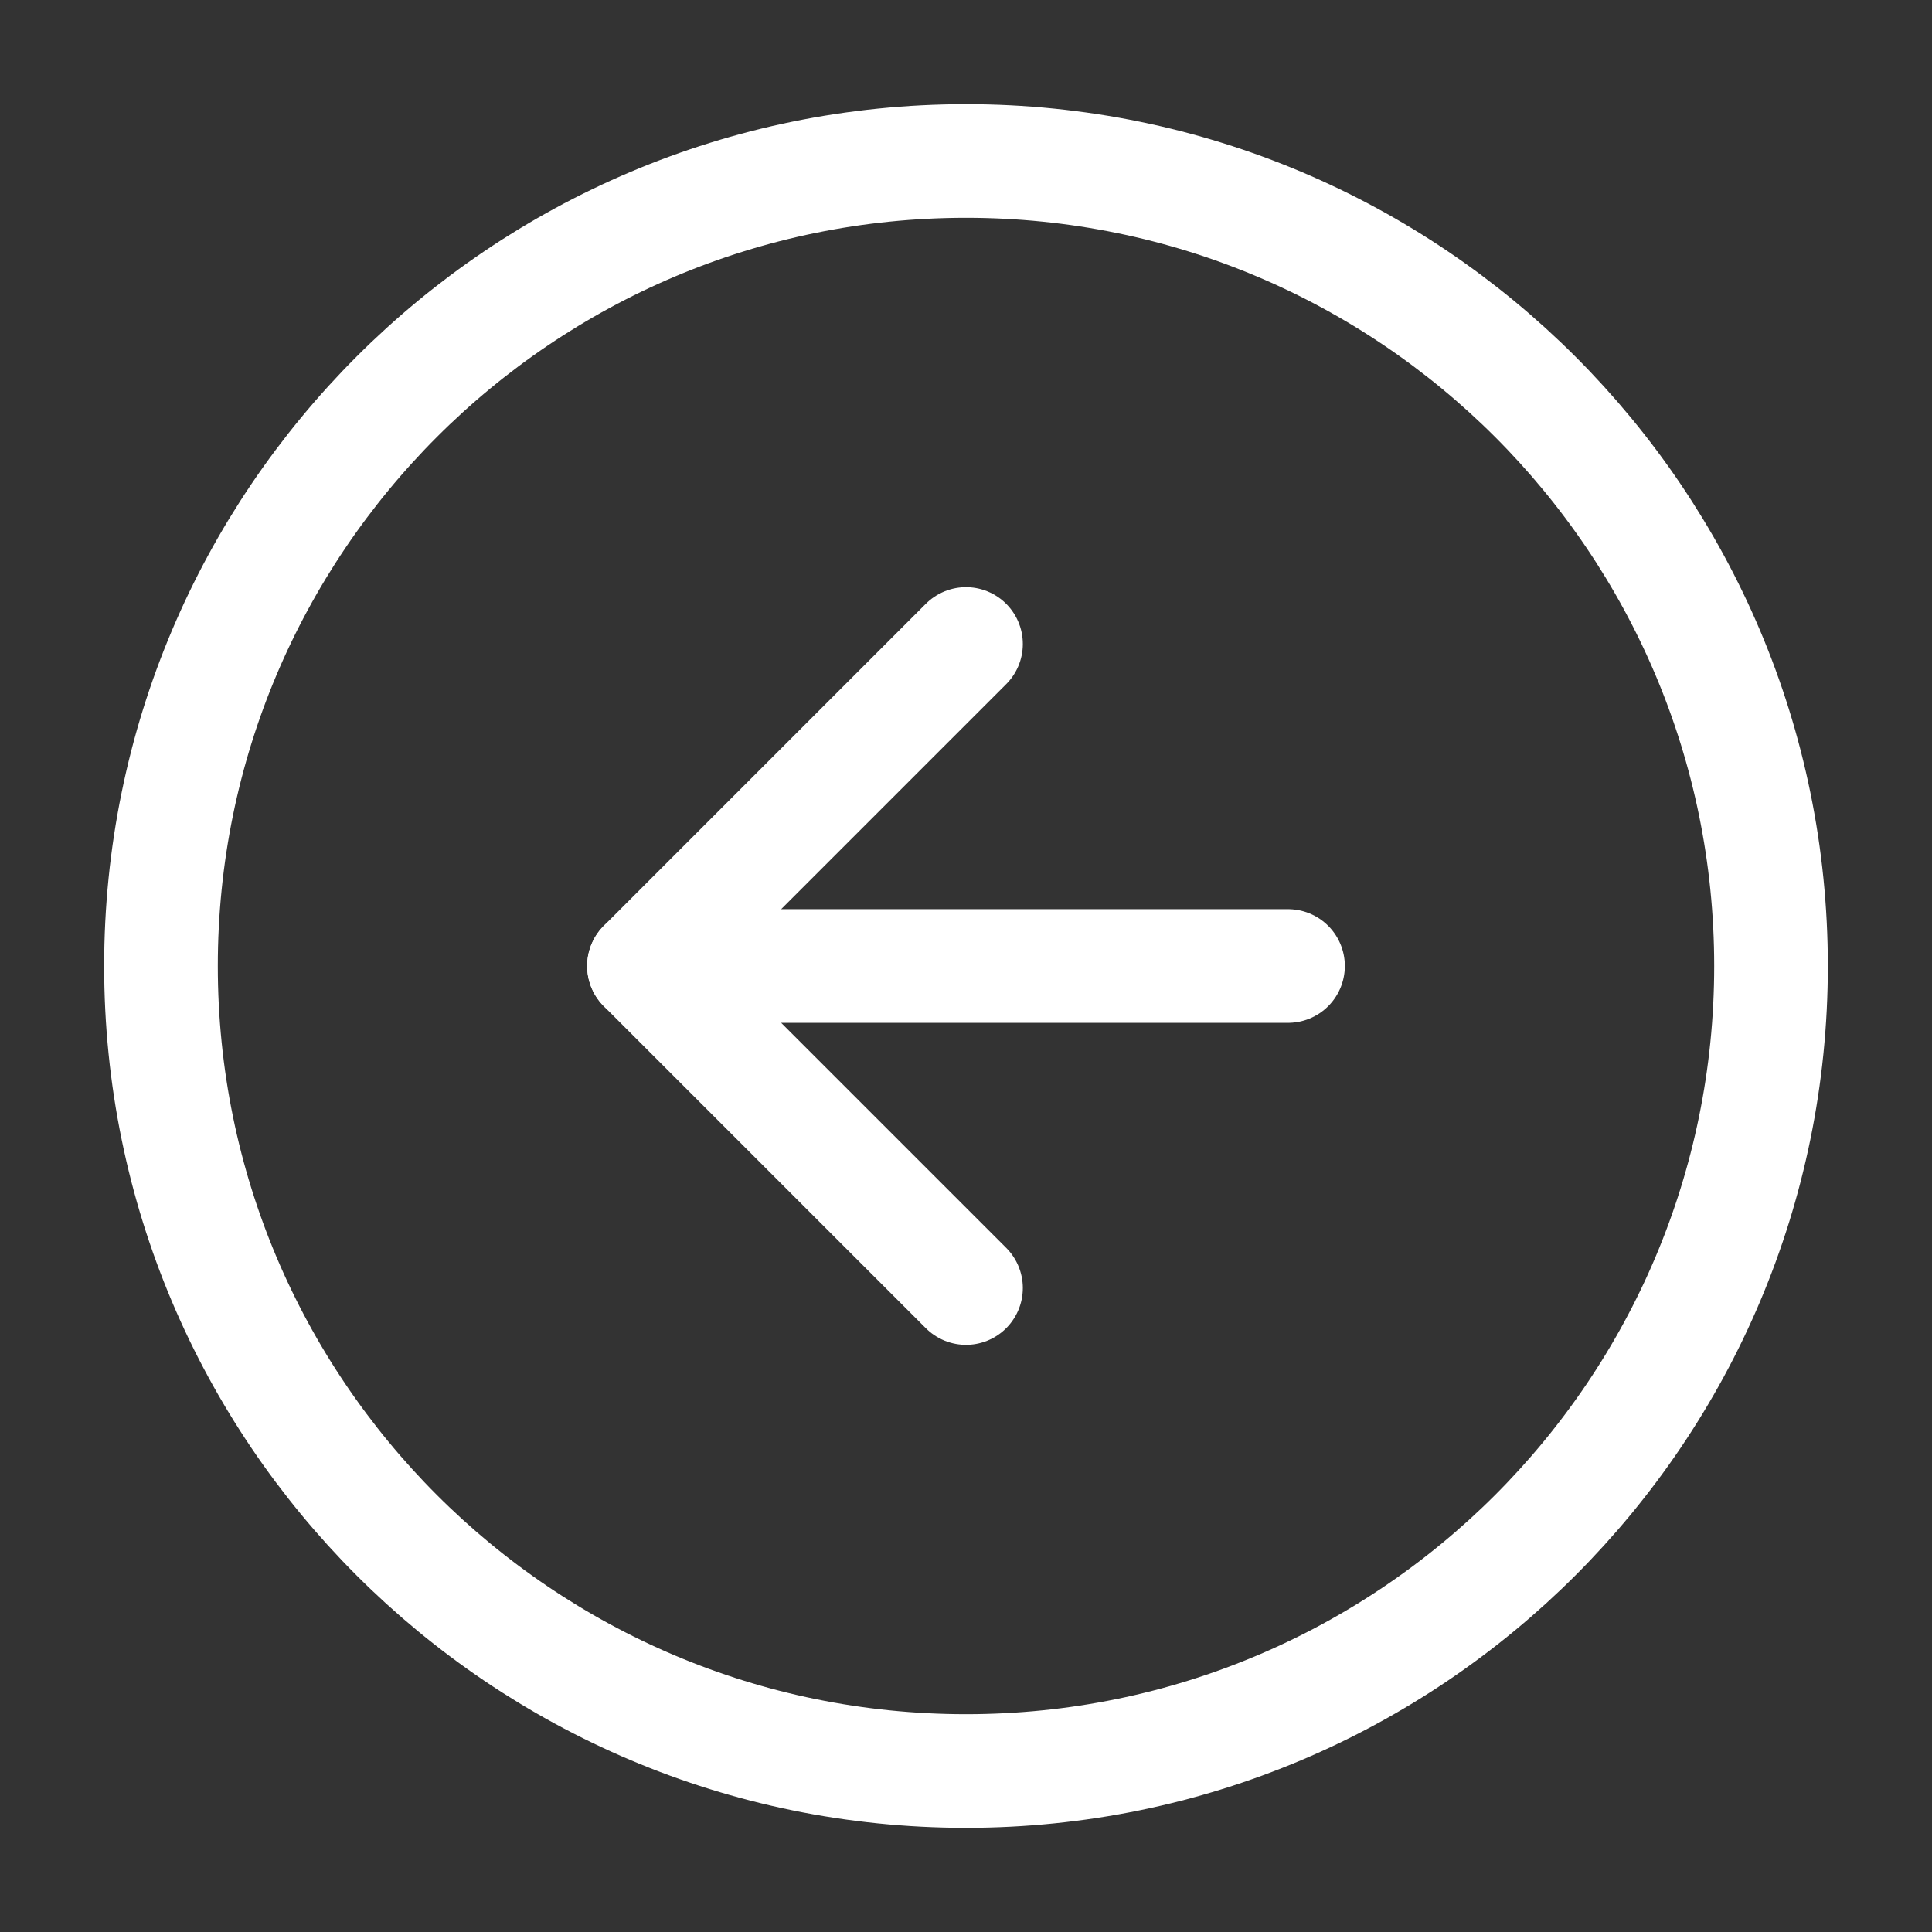 <svg width="34" height="34" viewBox="0 0 34 34" fill="none" xmlns="http://www.w3.org/2000/svg">
<rect x="0" y="0" width="34" height="34" fill="#333333" stroke="none"/>
<path d="M17 31.167C24.824 31.167 31.167 24.824 31.167 17C31.167 9.176 24.824 2.833 17 2.833C9.176 2.833 2.833 9.176 2.833 17C2.833 24.824 9.176 31.167 17 31.167Z" stroke="white" stroke-width="2" stroke-linecap="round" stroke-linejoin="round"/>
<path d="M17 11.333L11.333 17L17 22.667" stroke="white" stroke-width="2" stroke-linecap="round" stroke-linejoin="round"/>
<path d="M22.667 17H11.333" stroke="white" stroke-width="2" stroke-linecap="round" stroke-linejoin="round"/>
</svg>
